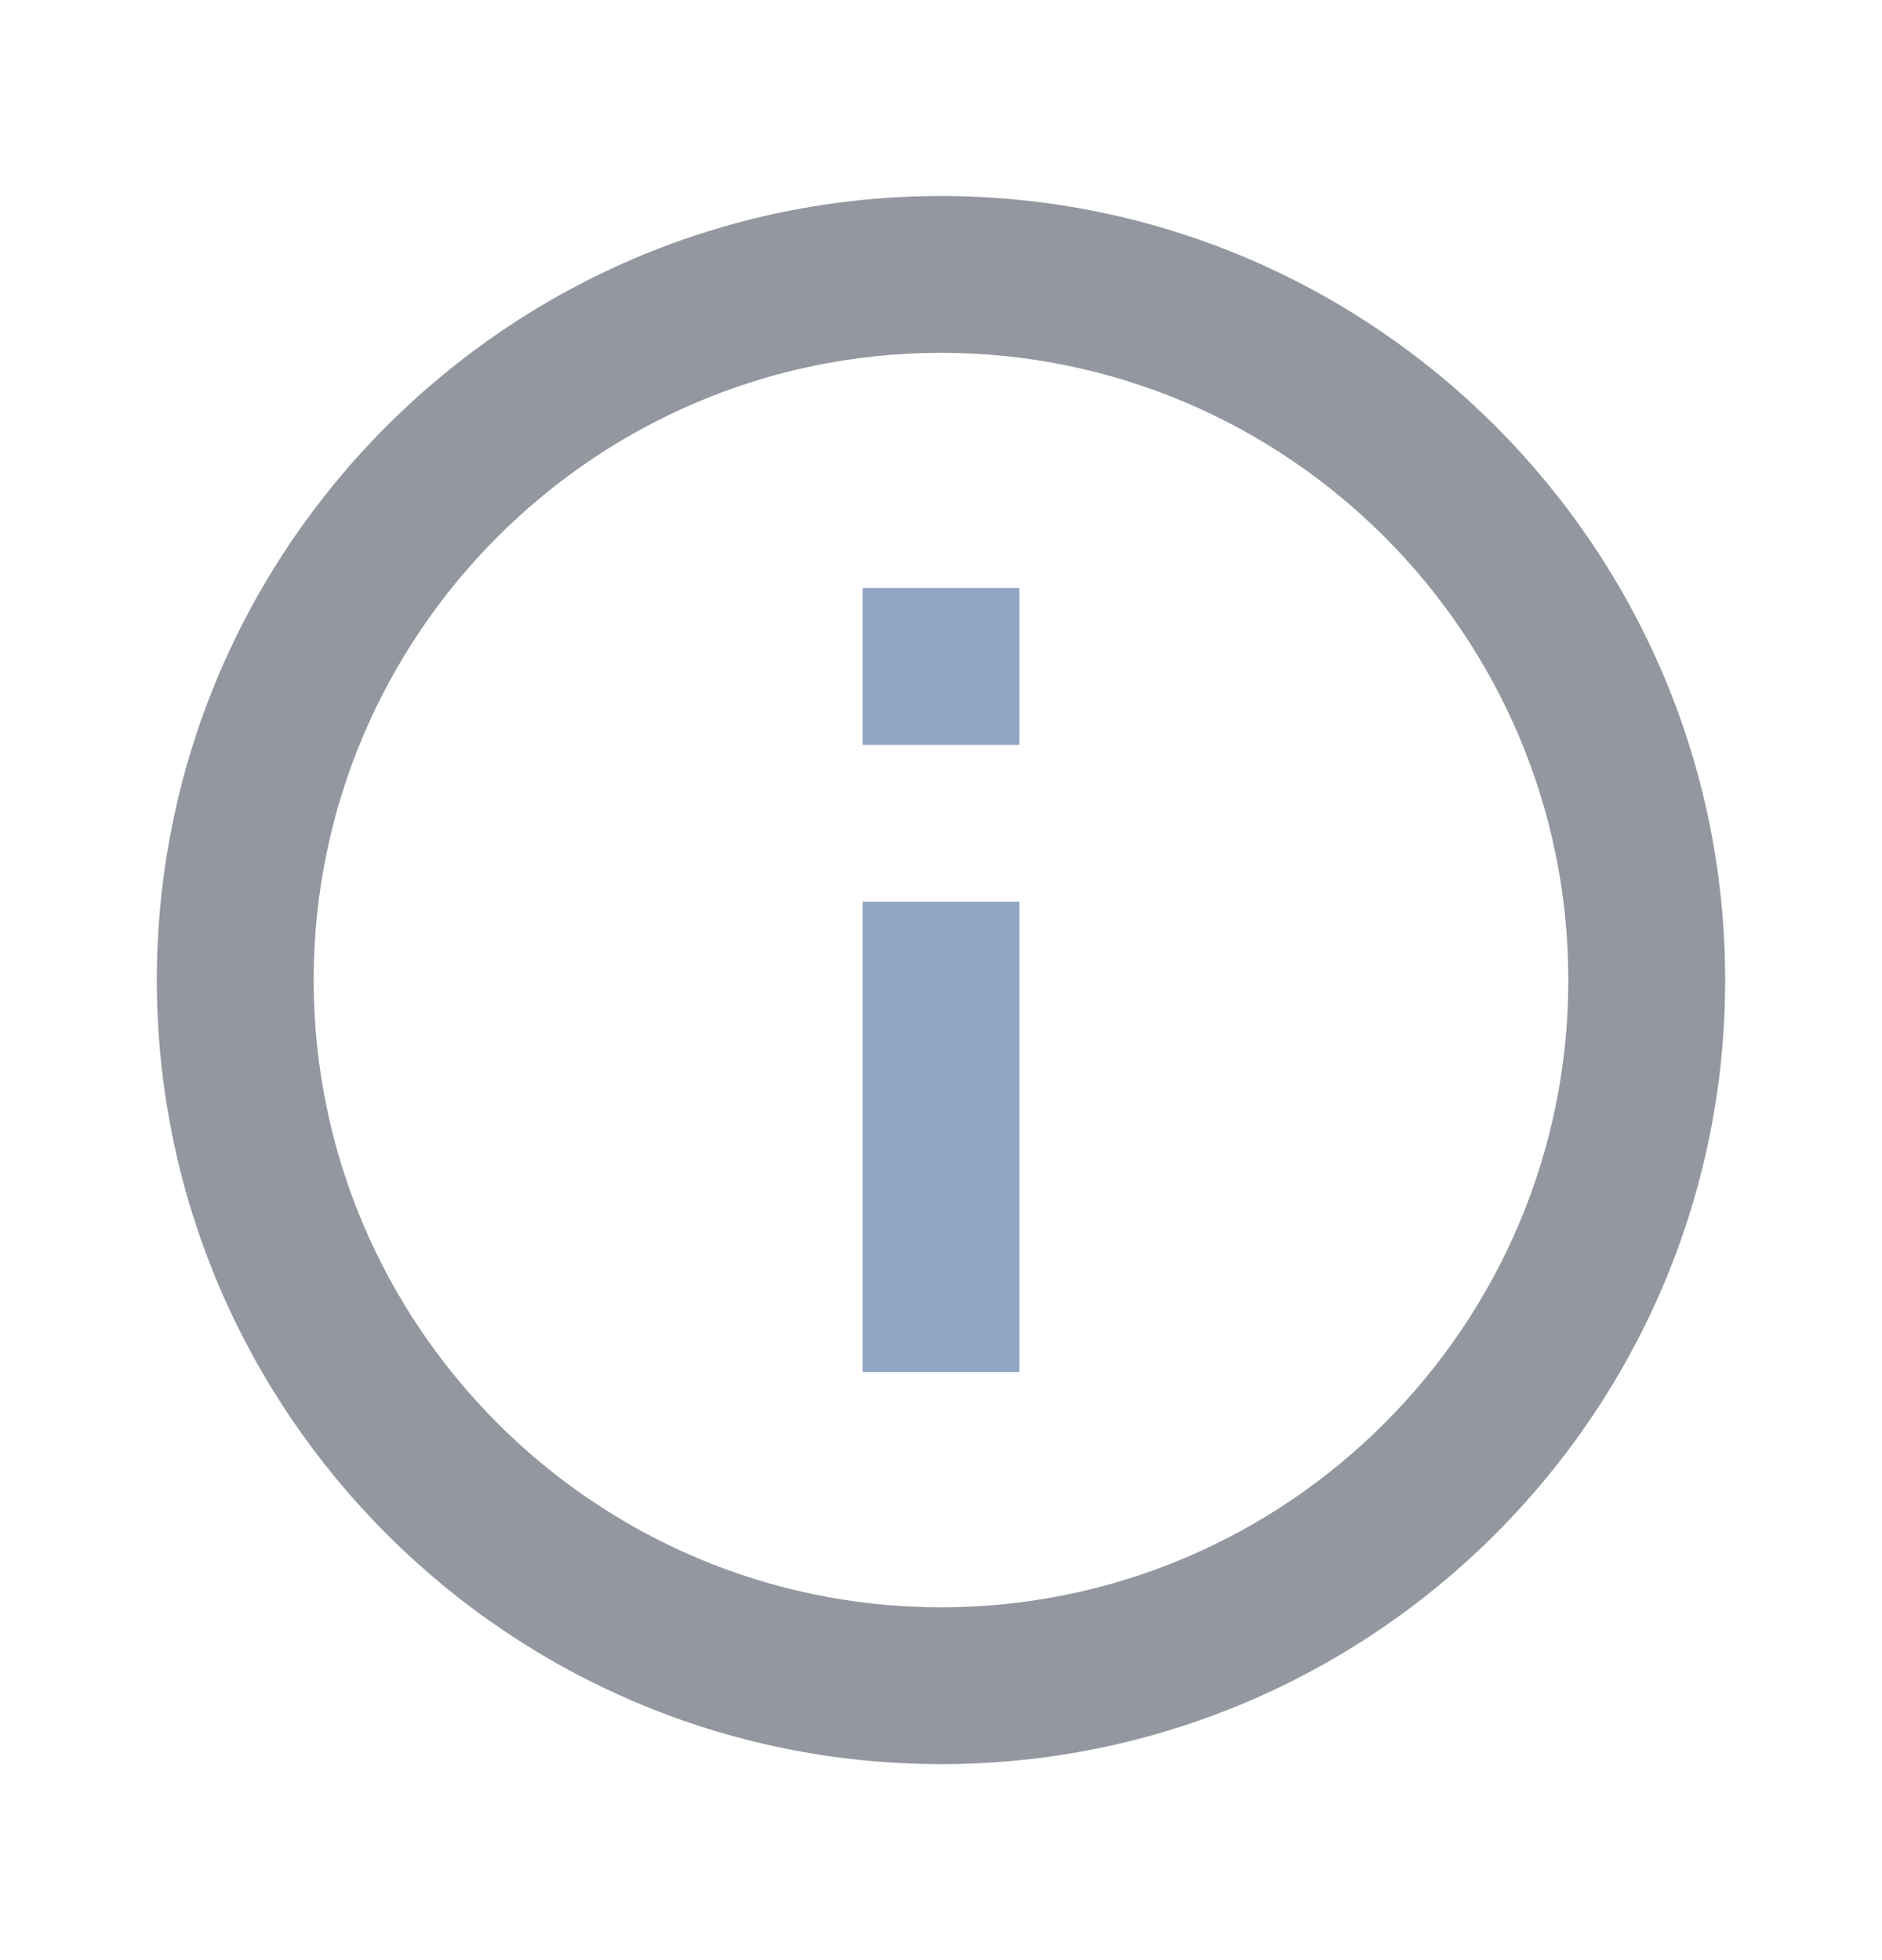 <svg width="24" height="25" viewBox="0 0 24 25" fill="none" xmlns="http://www.w3.org/2000/svg">
<path d="M12 2.5C6.486 2.5 2 6.986 2 12.5C2 18.014 6.486 22.5 12 22.5C17.514 22.5 22 18.014 22 12.5C22 6.986 17.514 2.5 12 2.5ZM12 20.5C7.589 20.5 4 16.911 4 12.5C4 8.089 7.589 4.5 12 4.5C16.411 4.5 20 8.089 20 12.5C20 16.911 16.411 20.5 12 20.5Z" fill="#4C525F" fill-opacity="0.6"/>
<path d="M11.5 12H12.5V17H11.5V12ZM11.5 8H12.5V9H11.5V8Z" fill="#4C525F" fill-opacity="0.6" stroke="#91A5C4"/>
</svg>
